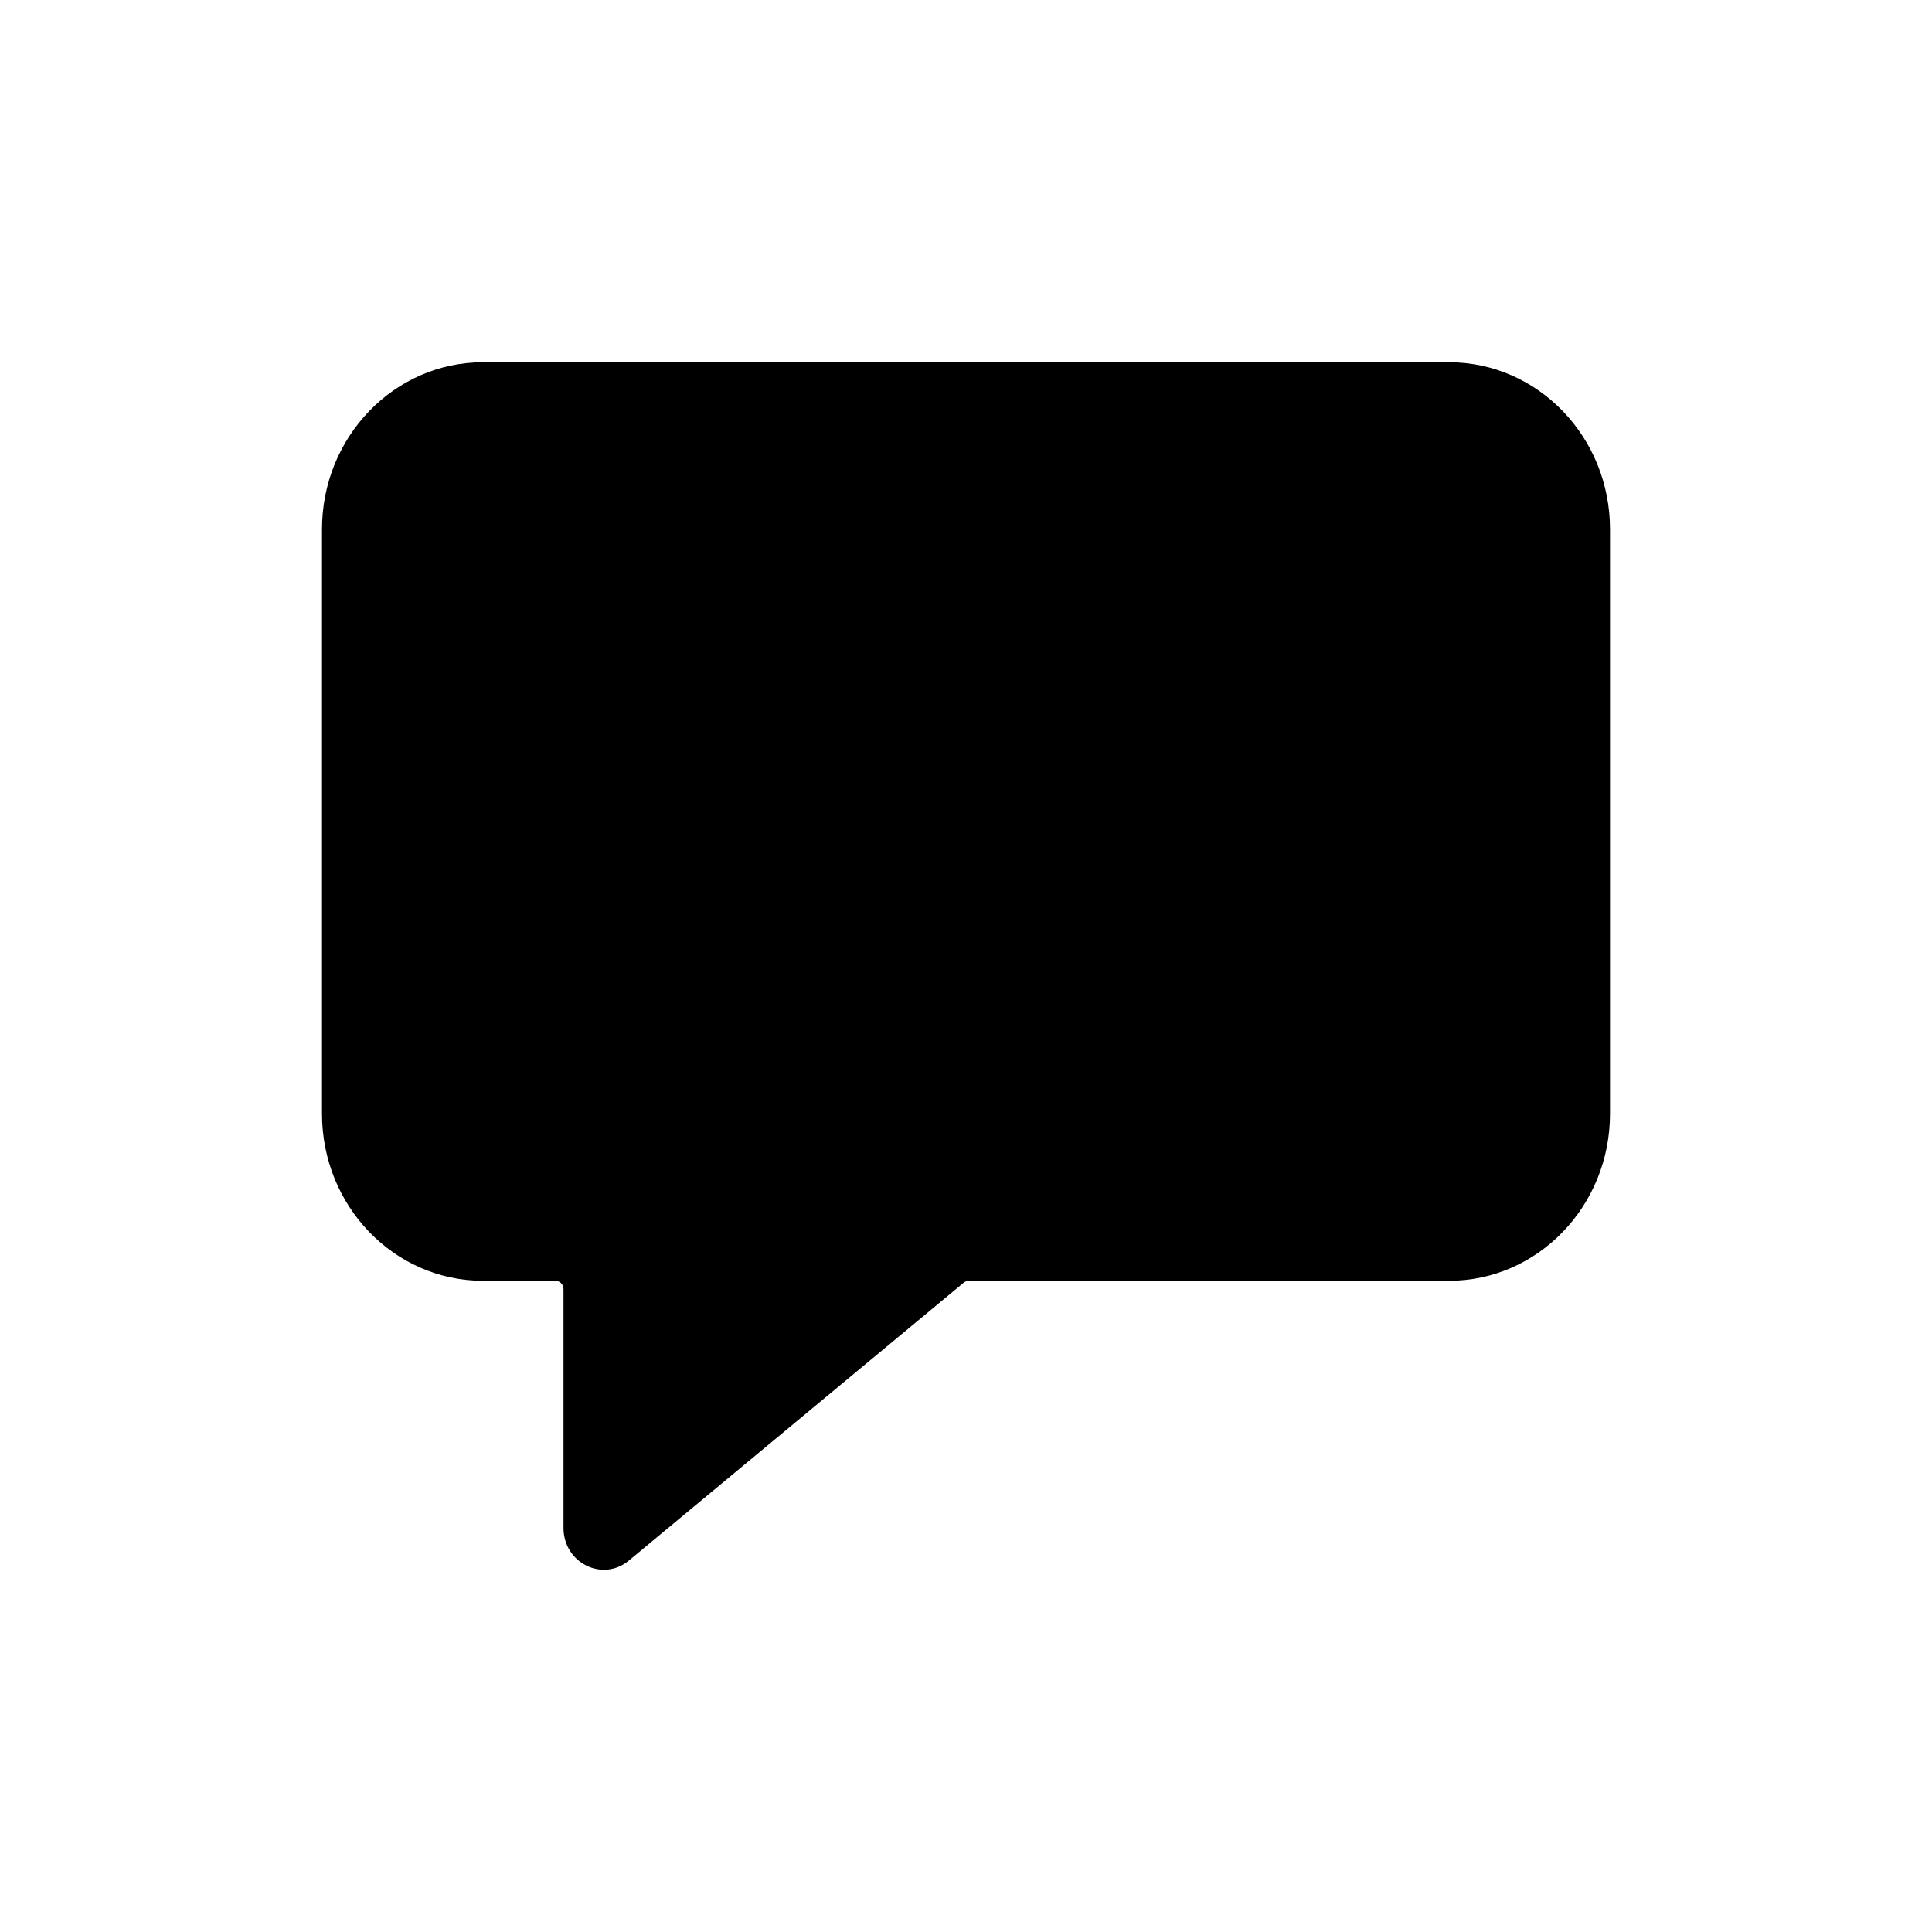 <svg width="48" height="48" viewBox="0 0 48 48" fill="none" xmlns="http://www.w3.org/2000/svg">
<path fill-rule="evenodd" clip-rule="evenodd" d="M14 37.961C14 38.831 14.97 39.314 15.625 38.771L23.945 31.866C23.981 31.837 24.025 31.821 24.07 31.821H36C38.209 31.821 40 29.963 40 27.671V13.149C40 10.858 38.209 9 36 9H12C9.791 9 8 10.858 8 13.149V27.671C8 29.963 9.791 31.821 12 31.821H13.8C13.911 31.821 14 31.913 14 32.028V37.961Z" fill="black"/>
</svg>
